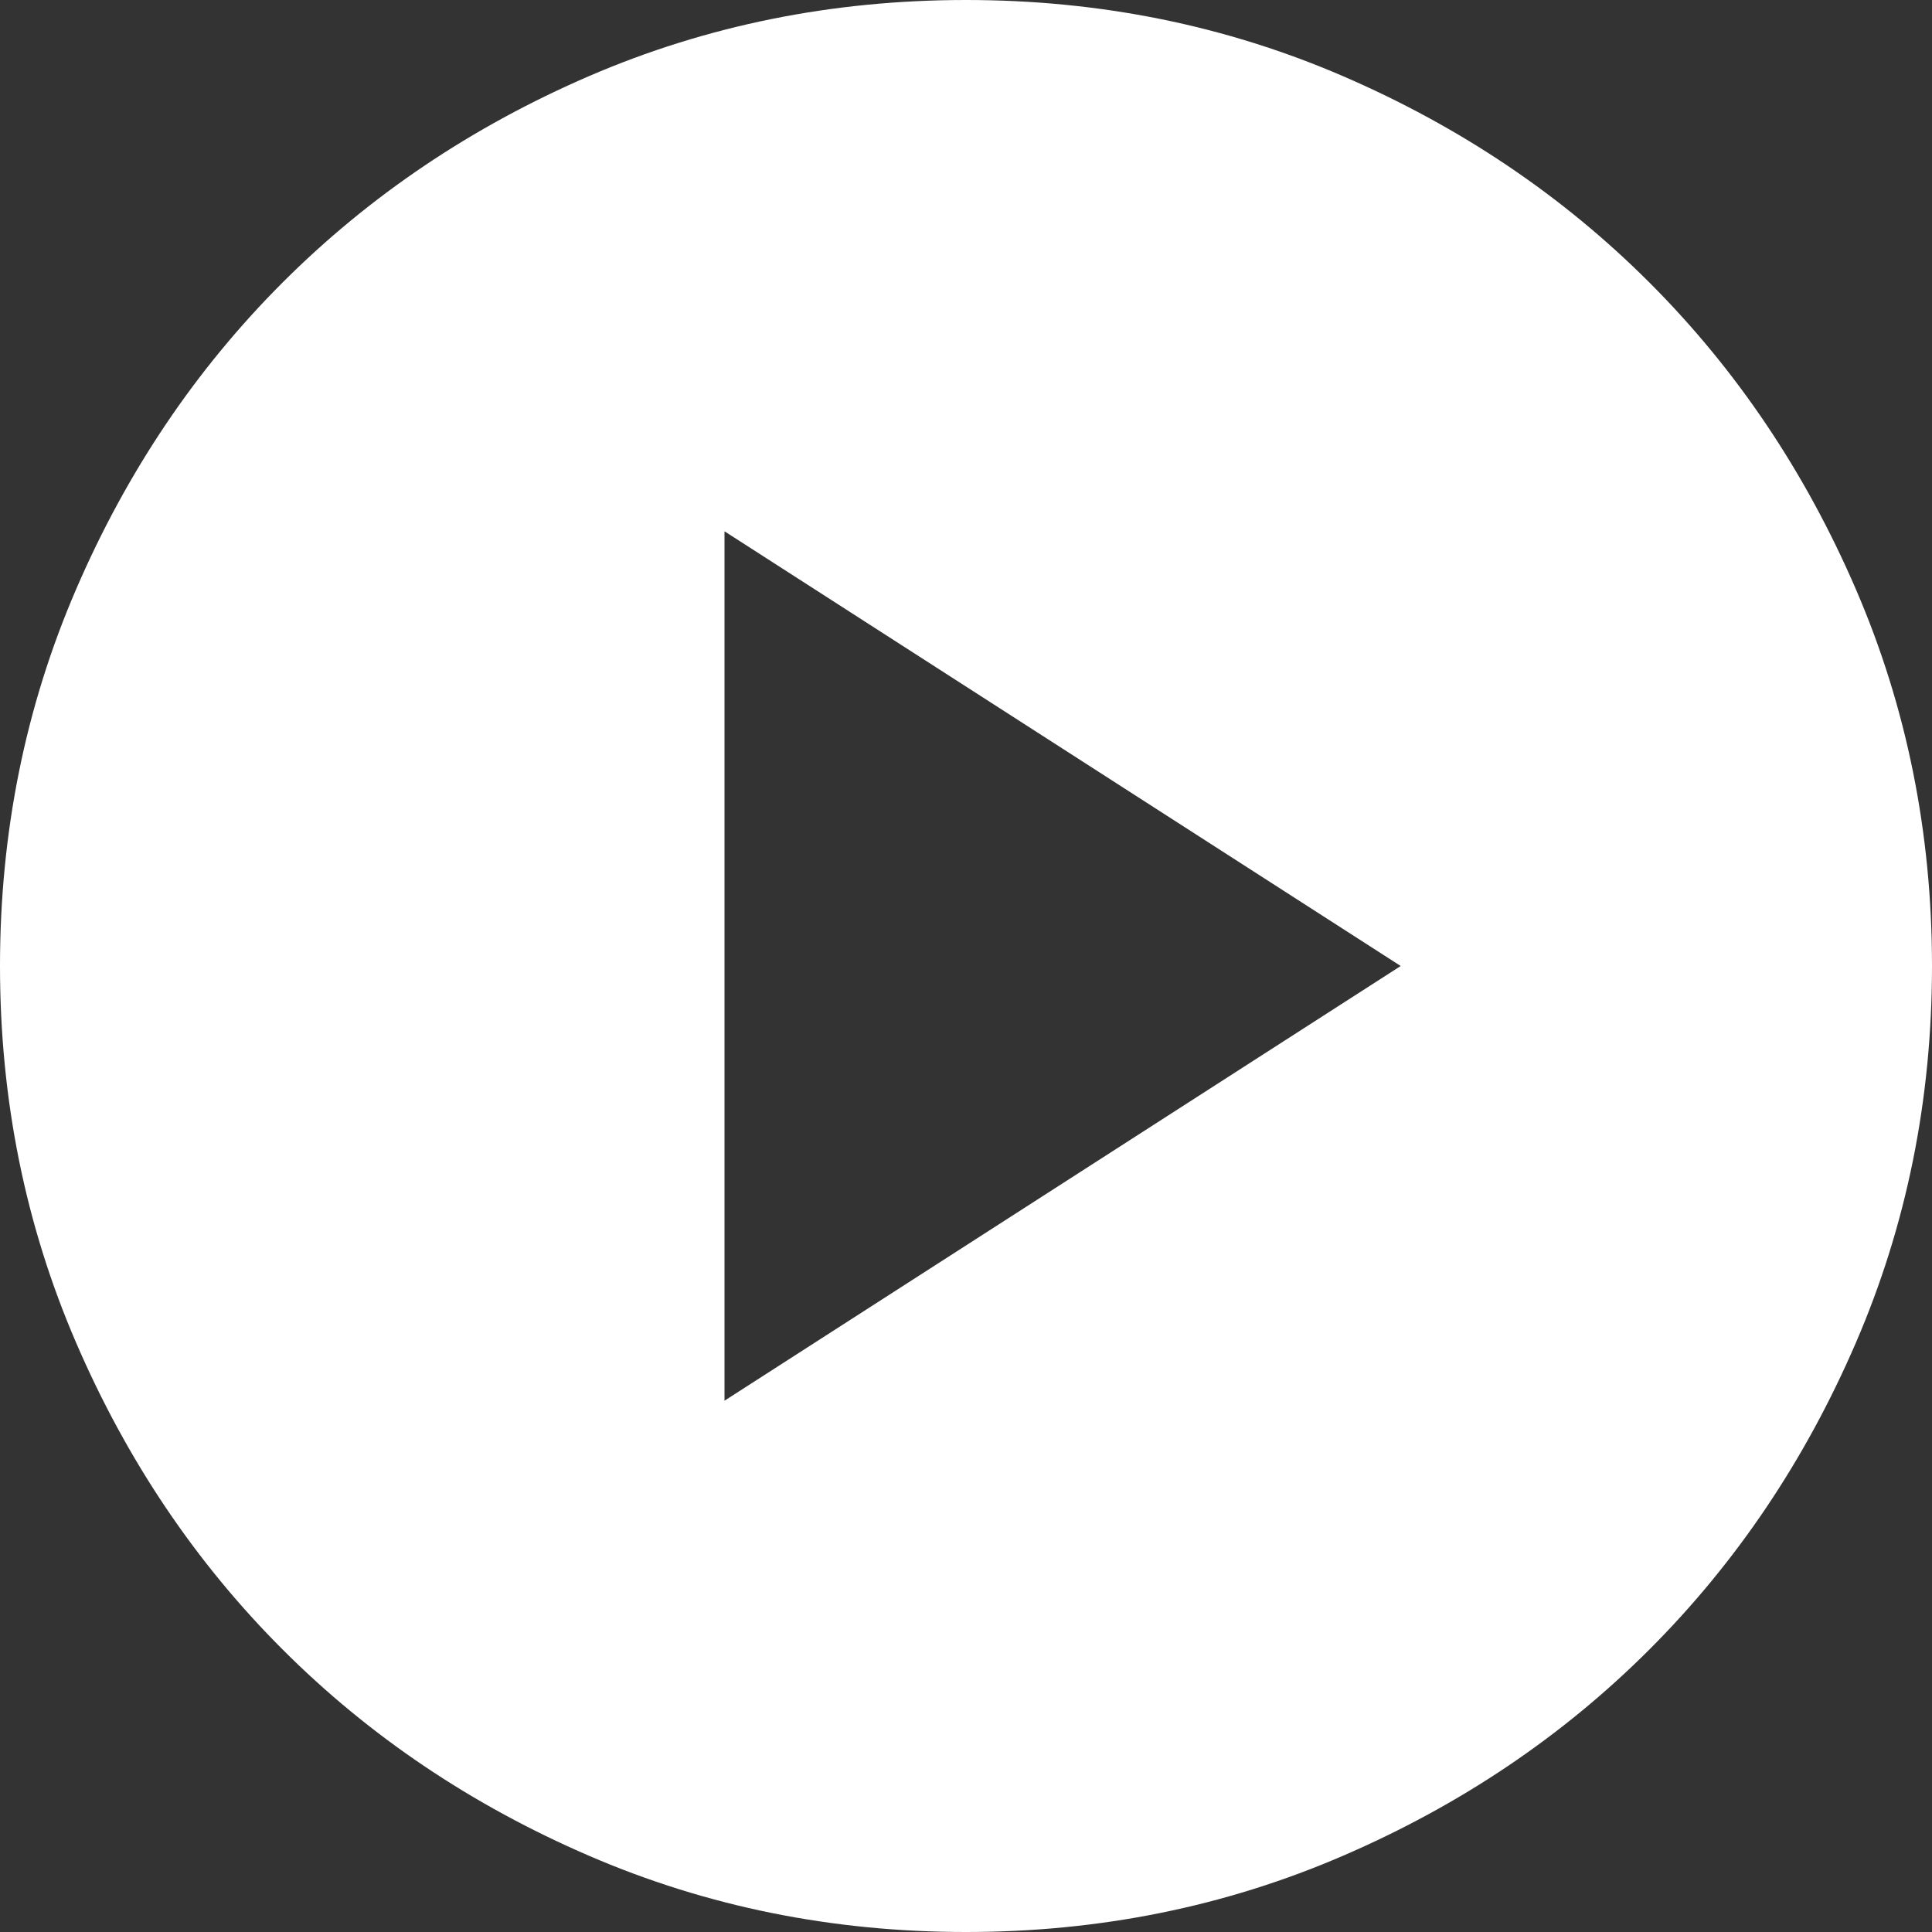 <svg width="50" height="50" fill="none" xmlns="http://www.w3.org/2000/svg"><rect width="100%" height="100%" fill="#333333" stroke="none"/><path d="M18.75 36.25L36.25 25l-17.5-11.25v22.5zM25 50c-3.458 0-6.708-.657-9.75-1.97-3.042-1.312-5.688-3.093-7.938-5.343s-4.03-4.895-5.342-7.937C.657 31.708 0 28.458 0 25s.657-6.708 1.97-9.75c1.312-3.042 3.093-5.688 5.343-7.938s4.895-4.031 7.937-5.345C18.292.657 21.542 0 25 0s6.708.656 9.75 1.968c3.042 1.313 5.688 3.095 7.938 5.345 2.25 2.25 4.03 4.895 5.342 7.937C49.343 18.292 50 21.542 50 25s-.657 6.708-1.97 9.75c-1.312 3.042-3.093 5.688-5.343 7.938s-4.895 4.03-7.937 5.342C31.708 49.343 28.458 50 25 50z" fill="#fff"/></svg>